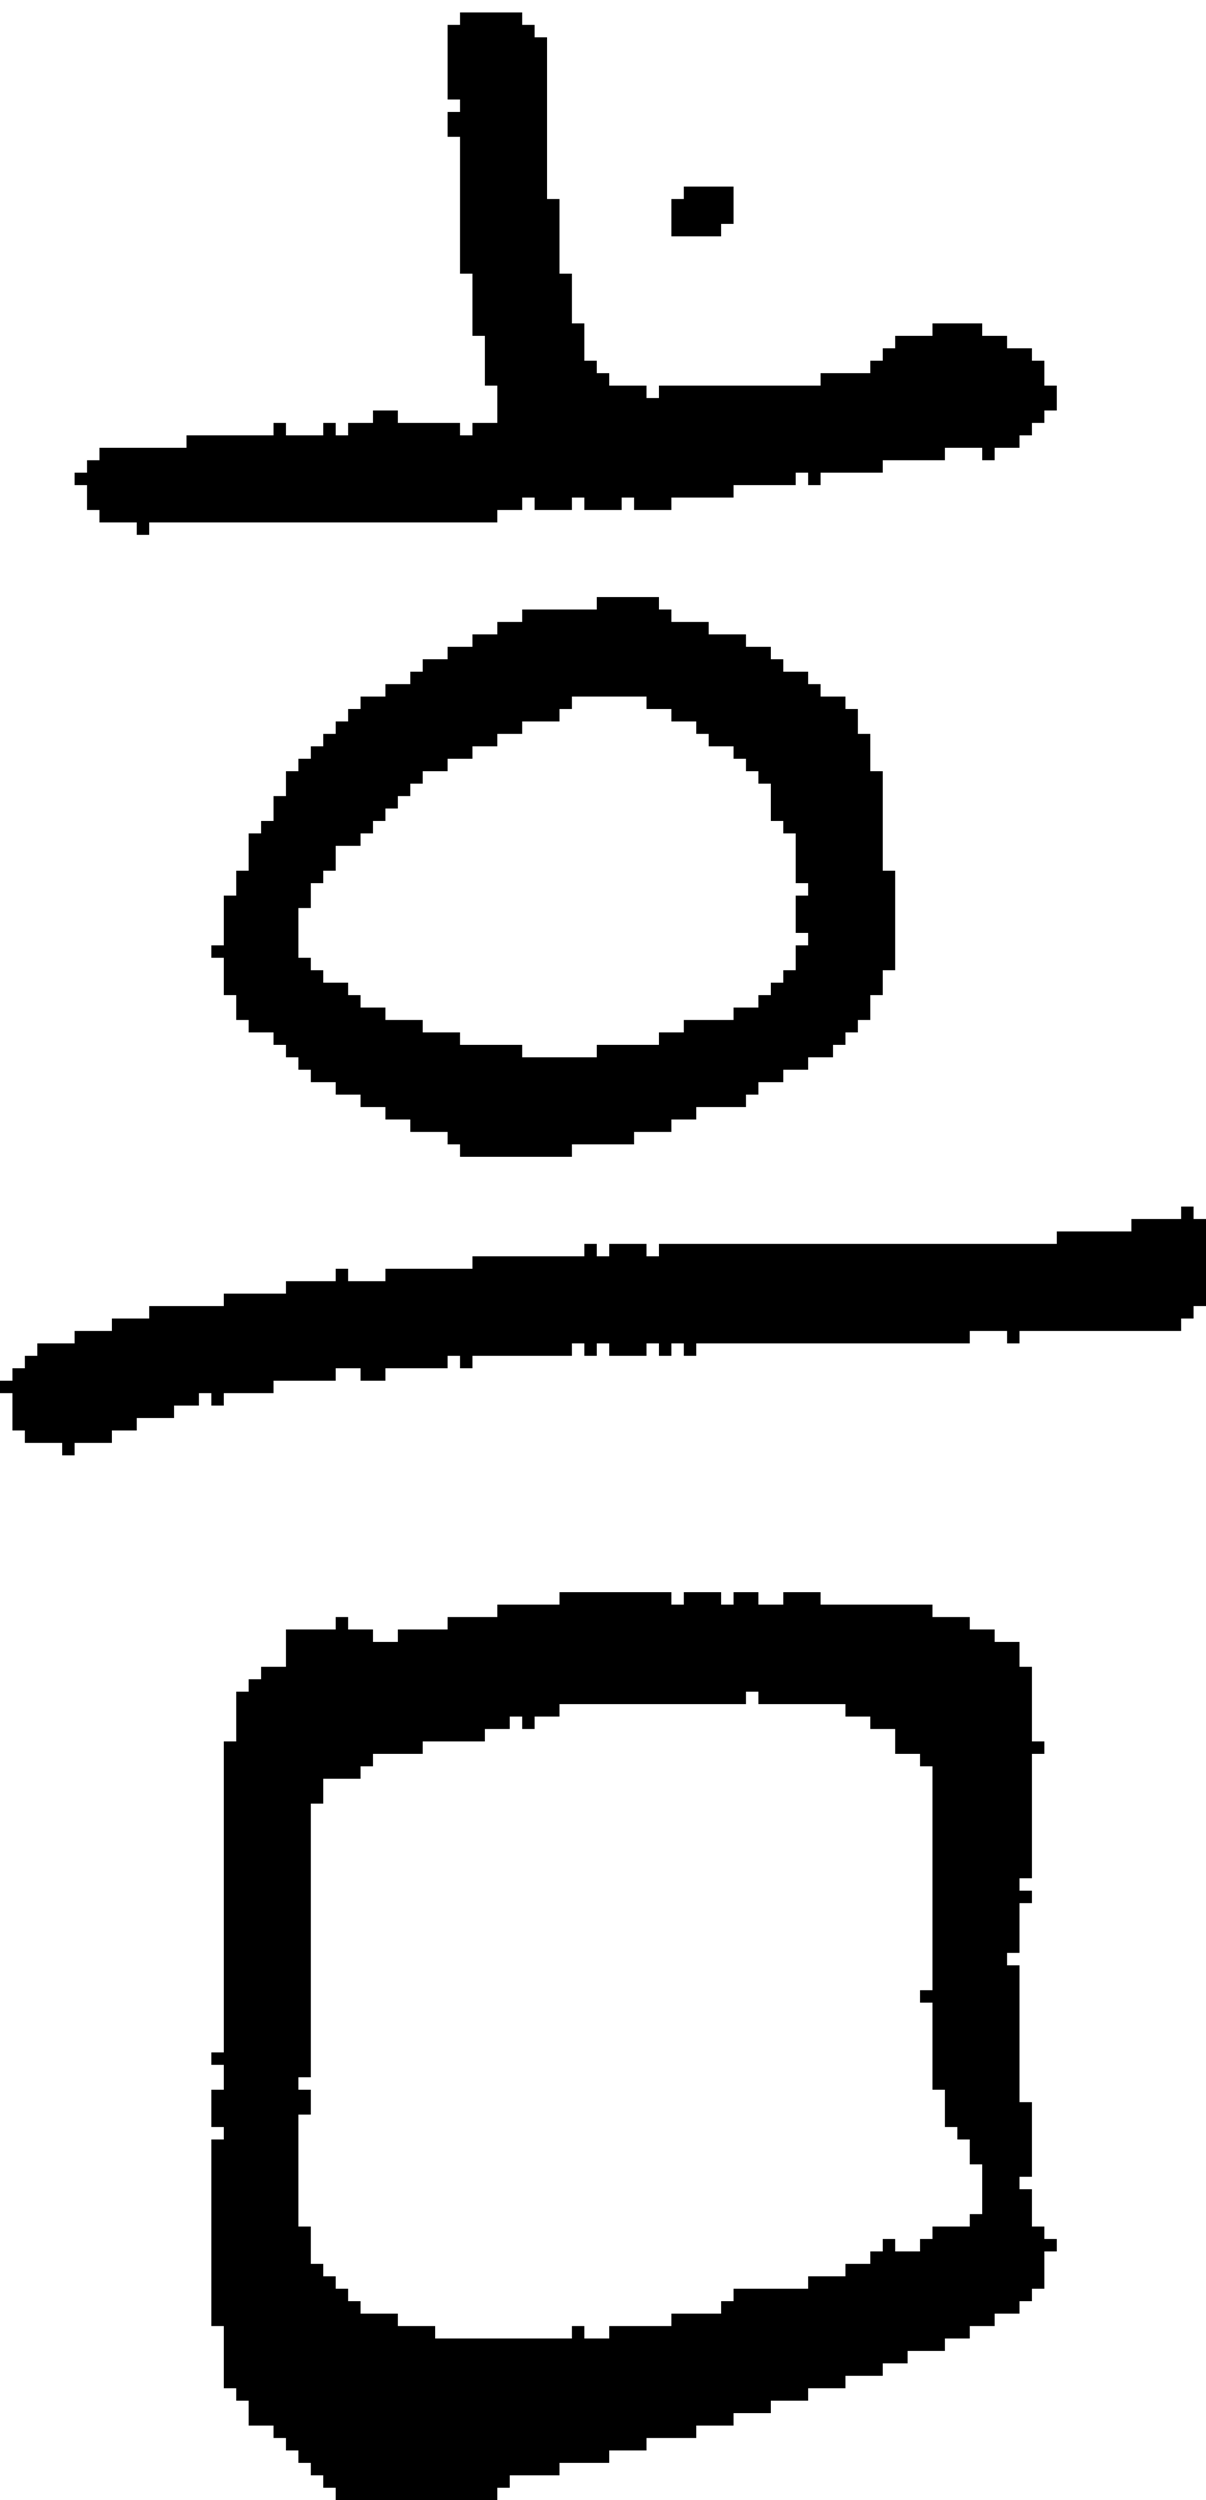 <?xml version="1.0" encoding="UTF-8" standalone="no"?>
<!DOCTYPE svg PUBLIC "-//W3C//DTD SVG 1.1//EN" 
  "http://www.w3.org/Graphics/SVG/1.1/DTD/svg11.dtd">
<svg width="97" height="201"
     xmlns="http://www.w3.org/2000/svg" version="1.1">
 <path d="  M 18,112  L 22,112  L 22,111  L 27,111  L 27,110  L 29,110  L 29,111  L 31,111  L 31,110  L 36,110  L 36,109  L 37,109  L 37,110  L 38,110  L 38,109  L 46,109  L 46,108  L 47,108  L 47,109  L 48,109  L 48,108  L 49,108  L 49,109  L 52,109  L 52,108  L 53,108  L 53,109  L 54,109  L 54,108  L 55,108  L 55,109  L 56,109  L 56,108  L 78,108  L 78,107  L 81,107  L 81,108  L 82,108  L 82,107  L 95,107  L 95,106  L 96,106  L 96,105  L 97,105  L 97,98  L 96,98  L 96,97  L 95,97  L 95,98  L 91,98  L 91,99  L 85,99  L 85,100  L 53,100  L 53,101  L 52,101  L 52,100  L 49,100  L 49,101  L 48,101  L 48,100  L 47,100  L 47,101  L 38,101  L 38,102  L 31,102  L 31,103  L 28,103  L 28,102  L 27,102  L 27,103  L 23,103  L 23,104  L 18,104  L 18,105  L 12,105  L 12,106  L 9,106  L 9,107  L 6,107  L 6,108  L 3,108  L 3,109  L 2,109  L 2,110  L 1,110  L 1,111  L 0,111  L 0,112  L 1,112  L 1,115  L 2,115  L 2,116  L 5,116  L 5,117  L 6,117  L 6,116  L 9,116  L 9,115  L 11,115  L 11,114  L 14,114  L 14,113  L 16,113  L 16,112  L 17,112  L 17,113  L 18,113  Z  " style="fill:rgb(0, 0, 0); fill-opacity:1.000; stroke:none;" />
 <path d="  M 66,30  L 66,31  L 53,31  L 53,32  L 52,32  L 52,31  L 49,31  L 49,30  L 48,30  L 48,29  L 47,29  L 47,26  L 46,26  L 46,22  L 45,22  L 45,16  L 44,16  L 44,3  L 43,3  L 43,2  L 42,2  L 42,1  L 37,1  L 37,2  L 36,2  L 36,8  L 37,8  L 37,9  L 36,9  L 36,11  L 37,11  L 37,22  L 38,22  L 38,27  L 39,27  L 39,31  L 40,31  L 40,34  L 38,34  L 38,35  L 37,35  L 37,34  L 32,34  L 32,33  L 30,33  L 30,34  L 28,34  L 28,35  L 27,35  L 27,34  L 26,34  L 26,35  L 23,35  L 23,34  L 22,34  L 22,35  L 15,35  L 15,36  L 8,36  L 8,37  L 7,37  L 7,38  L 6,38  L 6,39  L 7,39  L 7,41  L 8,41  L 8,42  L 11,42  L 11,43  L 12,43  L 12,42  L 40,42  L 40,41  L 42,41  L 42,40  L 43,40  L 43,41  L 46,41  L 46,40  L 47,40  L 47,41  L 50,41  L 50,40  L 51,40  L 51,41  L 54,41  L 54,40  L 59,40  L 59,39  L 64,39  L 64,38  L 65,38  L 65,39  L 66,39  L 66,38  L 71,38  L 71,37  L 76,37  L 76,36  L 79,36  L 79,37  L 80,37  L 80,36  L 82,36  L 82,35  L 83,35  L 83,34  L 84,34  L 84,33  L 85,33  L 85,31  L 84,31  L 84,29  L 83,29  L 83,28  L 81,28  L 81,27  L 79,27  L 79,26  L 75,26  L 75,27  L 72,27  L 72,28  L 71,28  L 71,29  L 70,29  L 70,30  Z  " style="fill:rgb(0, 0, 0); fill-opacity:1.000; stroke:none;" />
 <path d="  M 67,85  L 67,84  L 68,84  L 68,83  L 69,83  L 69,82  L 70,82  L 70,80  L 71,80  L 71,78  L 72,78  L 72,70  L 71,70  L 71,62  L 70,62  L 70,59  L 69,59  L 69,57  L 68,57  L 68,56  L 66,56  L 66,55  L 65,55  L 65,54  L 63,54  L 63,53  L 62,53  L 62,52  L 60,52  L 60,51  L 57,51  L 57,50  L 54,50  L 54,49  L 53,49  L 53,48  L 48,48  L 48,49  L 42,49  L 42,50  L 40,50  L 40,51  L 38,51  L 38,52  L 36,52  L 36,53  L 34,53  L 34,54  L 33,54  L 33,55  L 31,55  L 31,56  L 29,56  L 29,57  L 28,57  L 28,58  L 27,58  L 27,59  L 26,59  L 26,60  L 25,60  L 25,61  L 24,61  L 24,62  L 23,62  L 23,64  L 22,64  L 22,66  L 21,66  L 21,67  L 20,67  L 20,70  L 19,70  L 19,72  L 18,72  L 18,76  L 17,76  L 17,77  L 18,77  L 18,80  L 19,80  L 19,82  L 20,82  L 20,83  L 22,83  L 22,84  L 23,84  L 23,85  L 24,85  L 24,86  L 25,86  L 25,87  L 27,87  L 27,88  L 29,88  L 29,89  L 31,89  L 31,90  L 33,90  L 33,91  L 36,91  L 36,92  L 37,92  L 37,93  L 46,93  L 46,92  L 51,92  L 51,91  L 54,91  L 54,90  L 56,90  L 56,89  L 60,89  L 60,88  L 61,88  L 61,87  L 63,87  L 63,86  L 65,86  L 65,85  Z  M 64,78  L 63,78  L 63,79  L 62,79  L 62,80  L 61,80  L 61,81  L 59,81  L 59,82  L 55,82  L 55,83  L 53,83  L 53,84  L 48,84  L 48,85  L 42,85  L 42,84  L 37,84  L 37,83  L 34,83  L 34,82  L 31,82  L 31,81  L 29,81  L 29,80  L 28,80  L 28,79  L 26,79  L 26,78  L 25,78  L 25,77  L 24,77  L 24,73  L 25,73  L 25,71  L 26,71  L 26,70  L 27,70  L 27,68  L 29,68  L 29,67  L 30,67  L 30,66  L 31,66  L 31,65  L 32,65  L 32,64  L 33,64  L 33,63  L 34,63  L 34,62  L 36,62  L 36,61  L 38,61  L 38,60  L 40,60  L 40,59  L 42,59  L 42,58  L 45,58  L 45,57  L 46,57  L 46,56  L 52,56  L 52,57  L 54,57  L 54,58  L 56,58  L 56,59  L 57,59  L 57,60  L 59,60  L 59,61  L 60,61  L 60,62  L 61,62  L 61,63  L 62,63  L 62,66  L 63,66  L 63,67  L 64,67  L 64,71  L 65,71  L 65,72  L 64,72  L 64,75  L 65,75  L 65,76  L 64,76  Z  " style="fill:rgb(0, 0, 0); fill-opacity:1.000; stroke:none;" />
 <path d="  M 24,170  L 25,170  L 25,168  L 24,168  L 24,167  L 25,167  L 25,145  L 26,145  L 26,143  L 29,143  L 29,142  L 30,142  L 30,141  L 34,141  L 34,140  L 39,140  L 39,139  L 41,139  L 41,138  L 42,138  L 42,139  L 43,139  L 43,138  L 45,138  L 45,137  L 60,137  L 60,136  L 61,136  L 61,137  L 68,137  L 68,138  L 70,138  L 70,139  L 72,139  L 72,141  L 74,141  L 74,142  L 75,142  L 75,160  L 74,160  L 74,161  L 75,161  L 75,168  L 76,168  L 76,171  L 77,171  L 77,172  L 78,172  L 78,174  L 79,174  L 79,178  L 78,178  L 78,179  L 75,179  L 75,180  L 74,180  L 74,181  L 72,181  L 72,180  L 71,180  L 71,181  L 70,181  L 70,182  L 68,182  L 68,183  L 65,183  L 65,184  L 59,184  L 59,185  L 58,185  L 58,186  L 54,186  L 54,187  L 49,187  L 49,188  L 47,188  L 47,187  L 46,187  L 46,188  L 35,188  L 35,187  L 32,187  L 32,186  L 29,186  L 29,185  L 28,185  L 28,184  L 27,184  L 27,183  L 26,183  L 26,182  L 25,182  L 25,179  L 24,179  Z  M 84,184  L 84,181  L 85,181  L 85,180  L 84,180  L 84,179  L 83,179  L 83,176  L 82,176  L 82,175  L 83,175  L 83,169  L 82,169  L 82,158  L 81,158  L 81,157  L 82,157  L 82,153  L 83,153  L 83,152  L 82,152  L 82,151  L 83,151  L 83,141  L 84,141  L 84,140  L 83,140  L 83,134  L 82,134  L 82,132  L 80,132  L 80,131  L 78,131  L 78,130  L 75,130  L 75,129  L 66,129  L 66,128  L 63,128  L 63,129  L 61,129  L 61,128  L 59,128  L 59,129  L 58,129  L 58,128  L 55,128  L 55,129  L 54,129  L 54,128  L 45,128  L 45,129  L 40,129  L 40,130  L 36,130  L 36,131  L 32,131  L 32,132  L 30,132  L 30,131  L 28,131  L 28,130  L 27,130  L 27,131  L 23,131  L 23,134  L 21,134  L 21,135  L 20,135  L 20,136  L 19,136  L 19,140  L 18,140  L 18,165  L 17,165  L 17,166  L 18,166  L 18,168  L 17,168  L 17,171  L 18,171  L 18,172  L 17,172  L 17,187  L 18,187  L 18,192  L 19,192  L 19,193  L 20,193  L 20,195  L 22,195  L 22,196  L 23,196  L 23,197  L 24,197  L 24,198  L 25,198  L 25,199  L 26,199  L 26,200  L 27,200  L 27,201  L 40,201  L 40,200  L 41,200  L 41,199  L 45,199  L 45,198  L 49,198  L 49,197  L 52,197  L 52,196  L 56,196  L 56,195  L 59,195  L 59,194  L 62,194  L 62,193  L 65,193  L 65,192  L 68,192  L 68,191  L 71,191  L 71,190  L 73,190  L 73,189  L 76,189  L 76,188  L 78,188  L 78,187  L 80,187  L 80,186  L 82,186  L 82,185  L 83,185  L 83,184  Z  " style="fill:rgb(0, 0, 0); fill-opacity:1.000; stroke:none;" />
 <path d="  M 58,19  L 58,18  L 59,18  L 59,15  L 55,15  L 55,16  L 54,16  L 54,19  Z  " style="fill:rgb(0, 0, 0); fill-opacity:1.000; stroke:none;" />
</svg>
